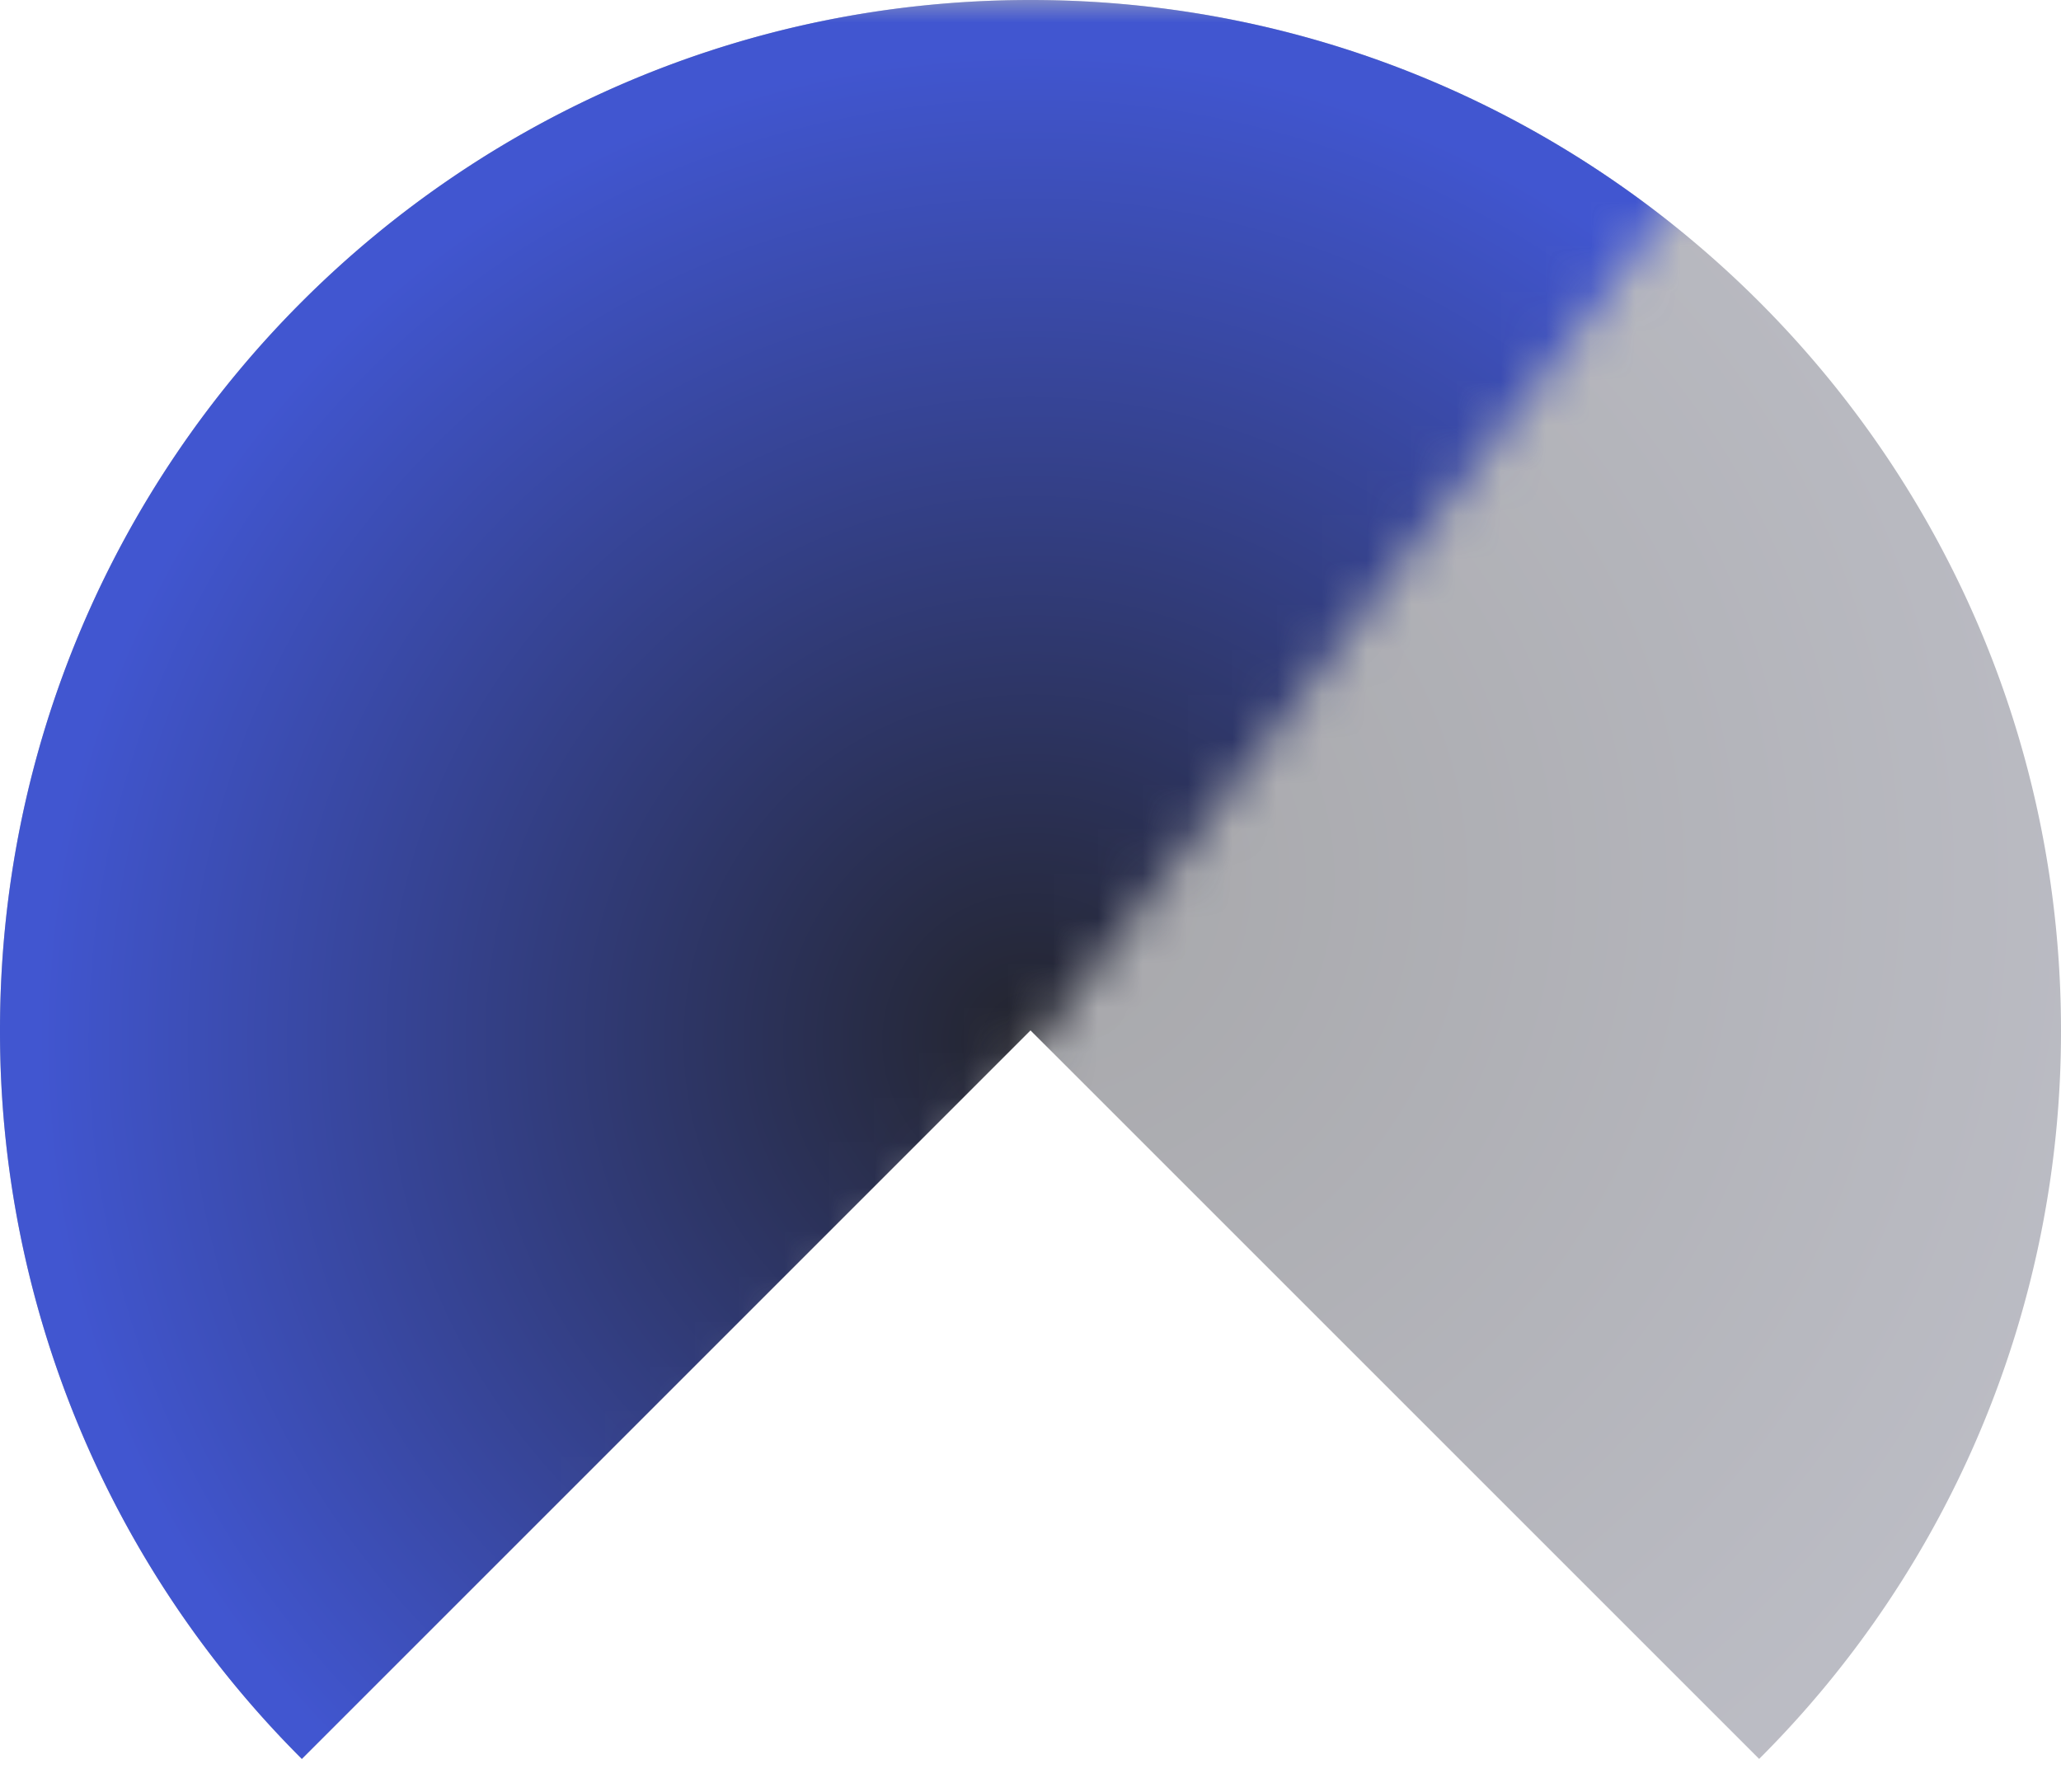 <svg xmlns="http://www.w3.org/2000/svg" xmlns:xlink="http://www.w3.org/1999/xlink" width="46" height="40" viewBox="0 0 46 40">
    <defs>
        <radialGradient id="a" r="158.691%" fx="50%" fy="50%" gradientTransform="matrix(0 -1 .854 0 .073 1)">
            <stop offset="0%" stop-color="#23242C"/>
            <stop offset="100%" stop-color="#A0A4C9"/>
        </radialGradient>
        <path id="b" d="M0 0h41.773L24.126 23.33 9.602 40H0z"/>
        <radialGradient id="c" cy="59.274%" r="56.913%" fx="50%" fy="59.274%" gradientTransform="matrix(0 -1 .854 0 -.006 1.093)">
            <stop offset="0%" stop-color="#23242C"/>
            <stop offset="100%" stop-color="#4156D0"/>
        </radialGradient>
    </defs>
    <g fill="none" fill-rule="evenodd" transform="translate(-1)">
        <path fill="url(#a)" d="M7.737 39.263A22.928 22.928 0 0 1 1 23C1 10.297 11.297 0 24 0s23 10.297 23 23a22.928 22.928 0 0 1-6.737 16.263L24 23 7.737 39.263z" opacity=".4"/>
        <mask id="d" fill="#fff">
            <use xlink:href="#b"/>
        </mask>
        <path fill="url(#c)" d="M7.737 39.263A22.928 22.928 0 0 1 1 23C1 10.297 11.297 0 24 0s23 10.297 23 23a22.928 22.928 0 0 1-6.737 16.263L24 23 7.737 39.263z" mask="url(#d)"/>
    </g>
</svg>
